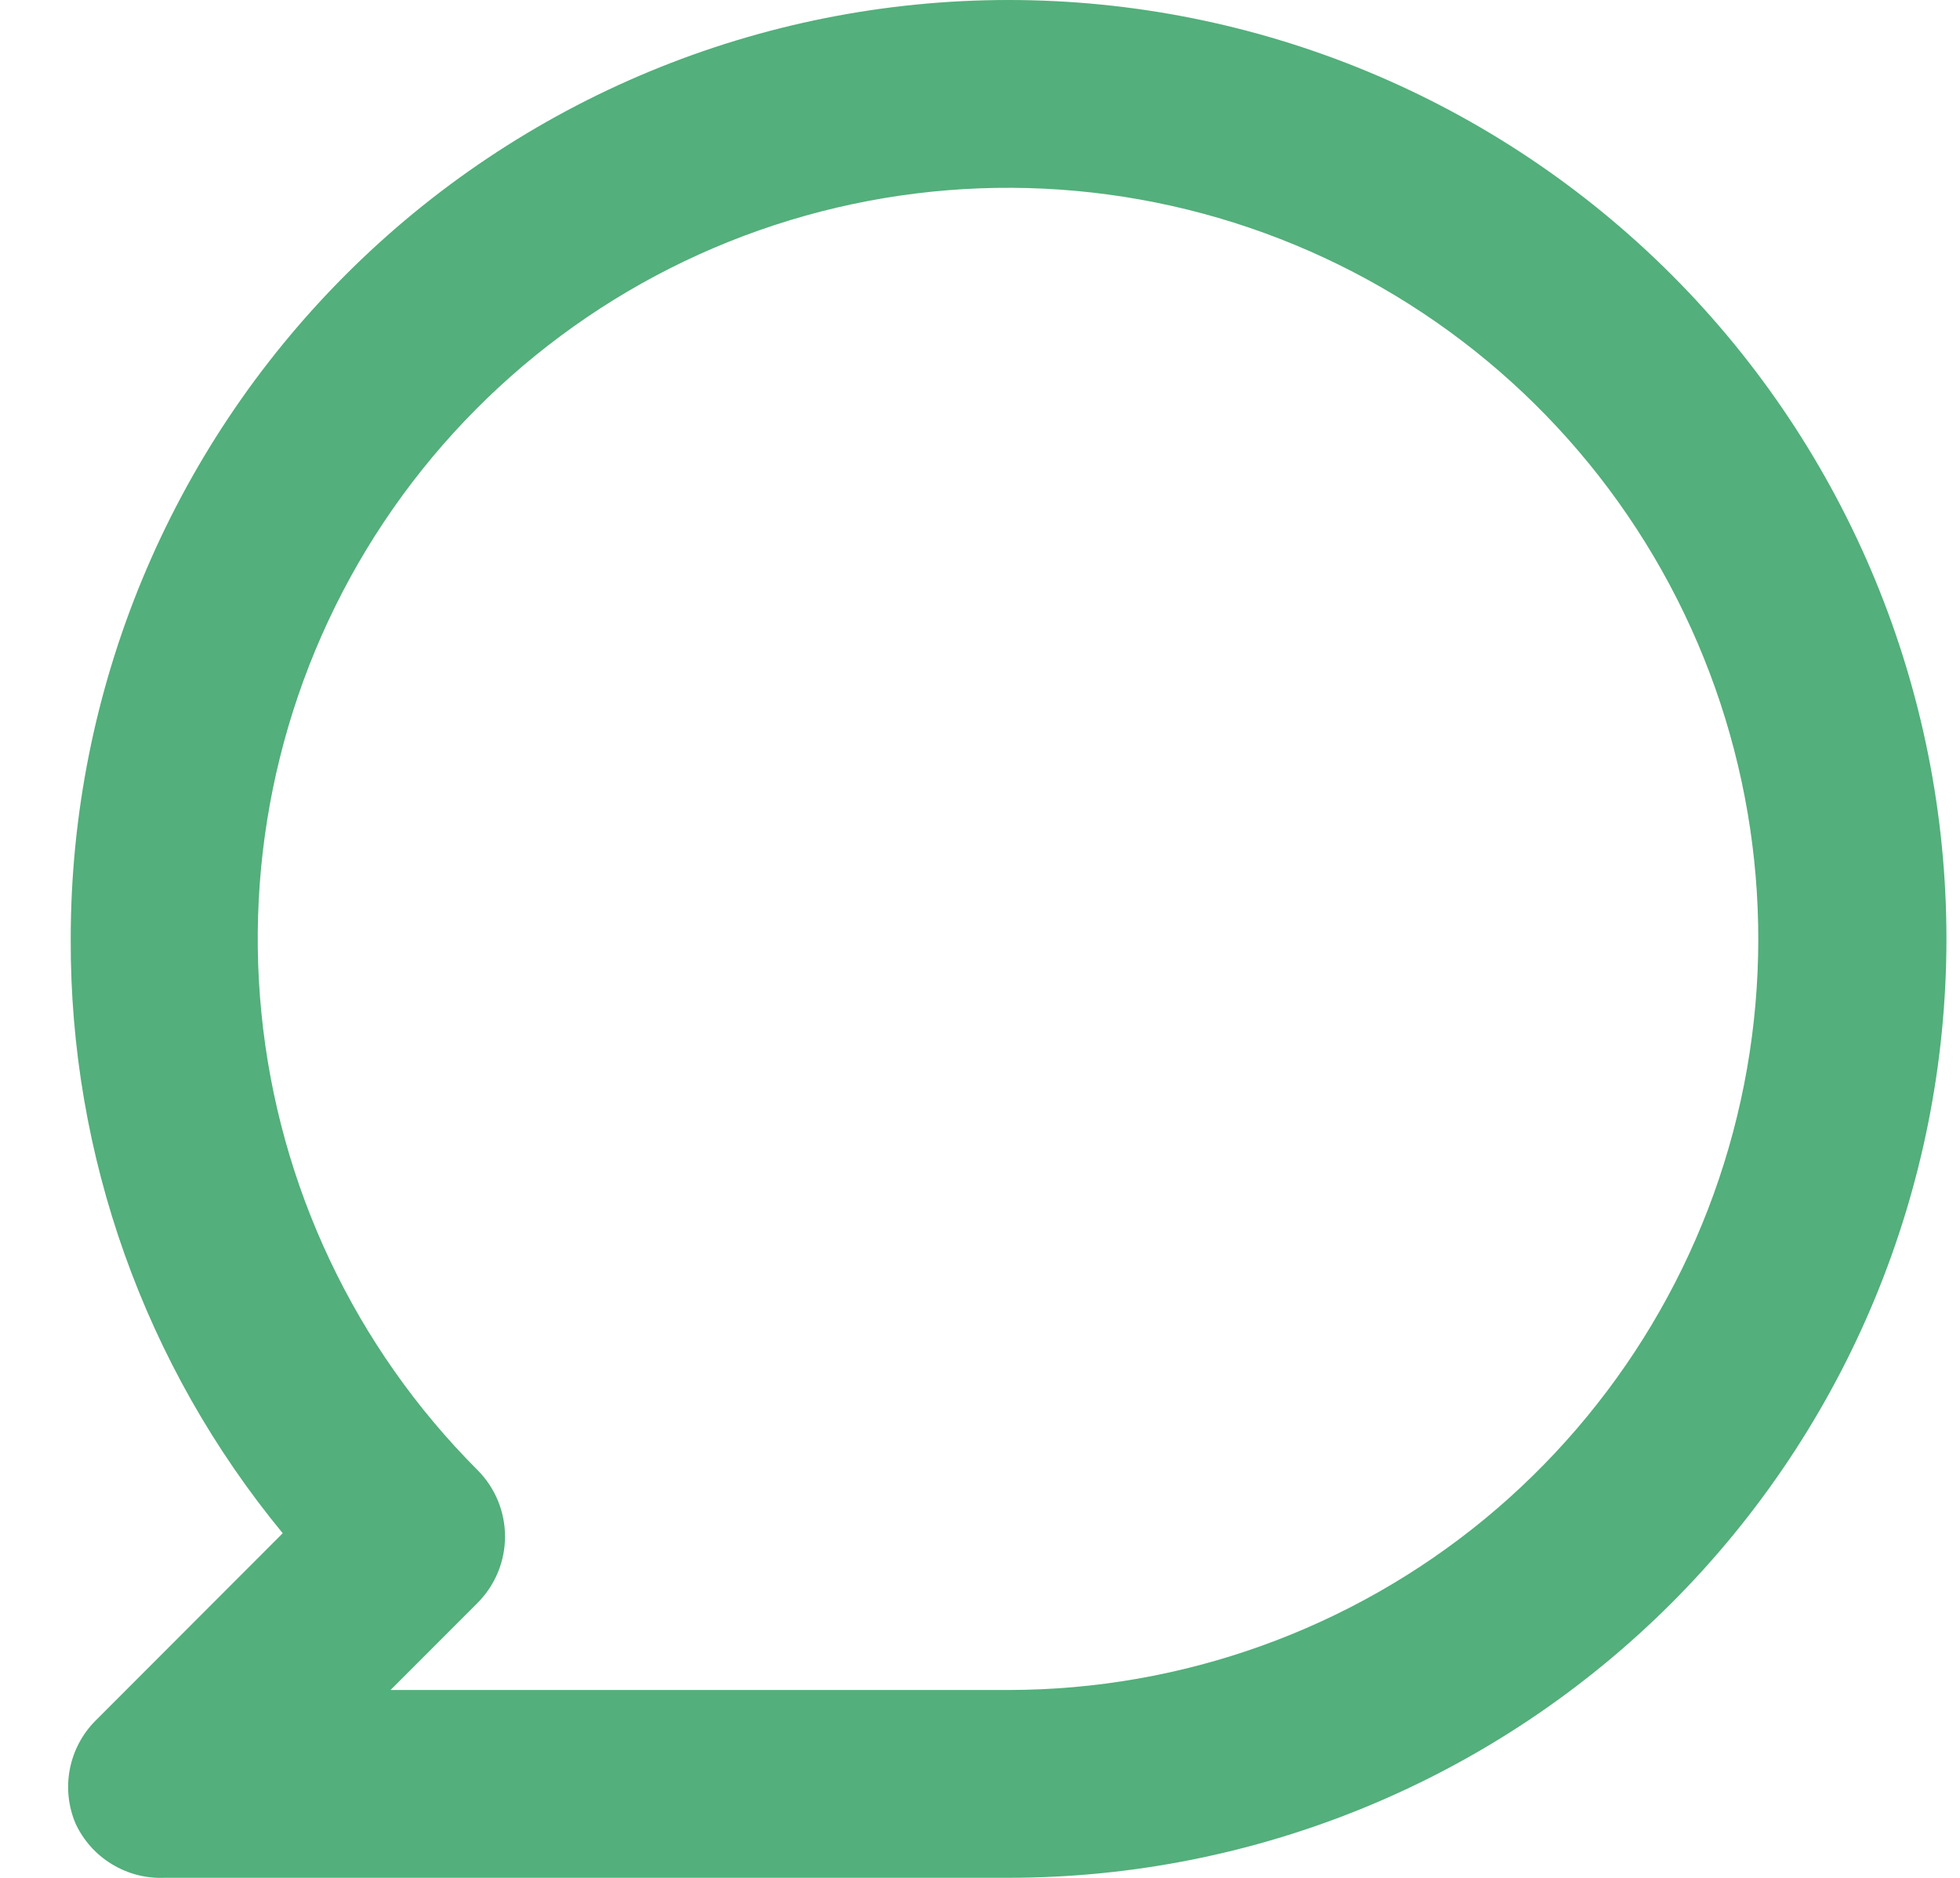 <svg width="24" height="23" viewBox="0 0 24 23" fill="none" xmlns="http://www.w3.org/2000/svg">
<path d="M12.35 0C10.842 0 9.349 0.297 7.955 0.875C6.562 1.453 5.296 2.3 4.23 3.368C2.076 5.525 0.866 8.45 0.866 11.499C0.856 14.155 1.774 16.73 3.462 18.779L1.165 21.079C1.006 21.24 0.898 21.446 0.855 21.669C0.812 21.892 0.836 22.123 0.924 22.332C1.019 22.539 1.174 22.713 1.368 22.831C1.562 22.95 1.787 23.009 2.015 22.999H12.35C15.396 22.999 18.317 21.787 20.471 19.631C22.624 17.474 23.834 14.549 23.834 11.499C23.834 8.45 22.624 5.525 20.471 3.368C18.317 1.212 15.396 0 12.35 0ZM12.35 20.699H4.782L5.85 19.63C6.064 19.414 6.184 19.123 6.184 18.819C6.184 18.515 6.064 18.224 5.85 18.008C4.347 16.504 3.41 14.524 3.201 12.407C2.991 10.289 3.521 8.164 4.701 6.393C5.881 4.623 7.637 3.317 9.67 2.698C11.704 2.079 13.889 2.185 15.853 2.998C17.817 3.811 19.439 5.281 20.442 7.157C21.445 9.033 21.768 11.2 21.355 13.288C20.942 15.375 19.818 17.255 18.177 18.607C16.535 19.958 14.476 20.697 12.35 20.699Z" fill="#53AF7B"/>
</svg>
